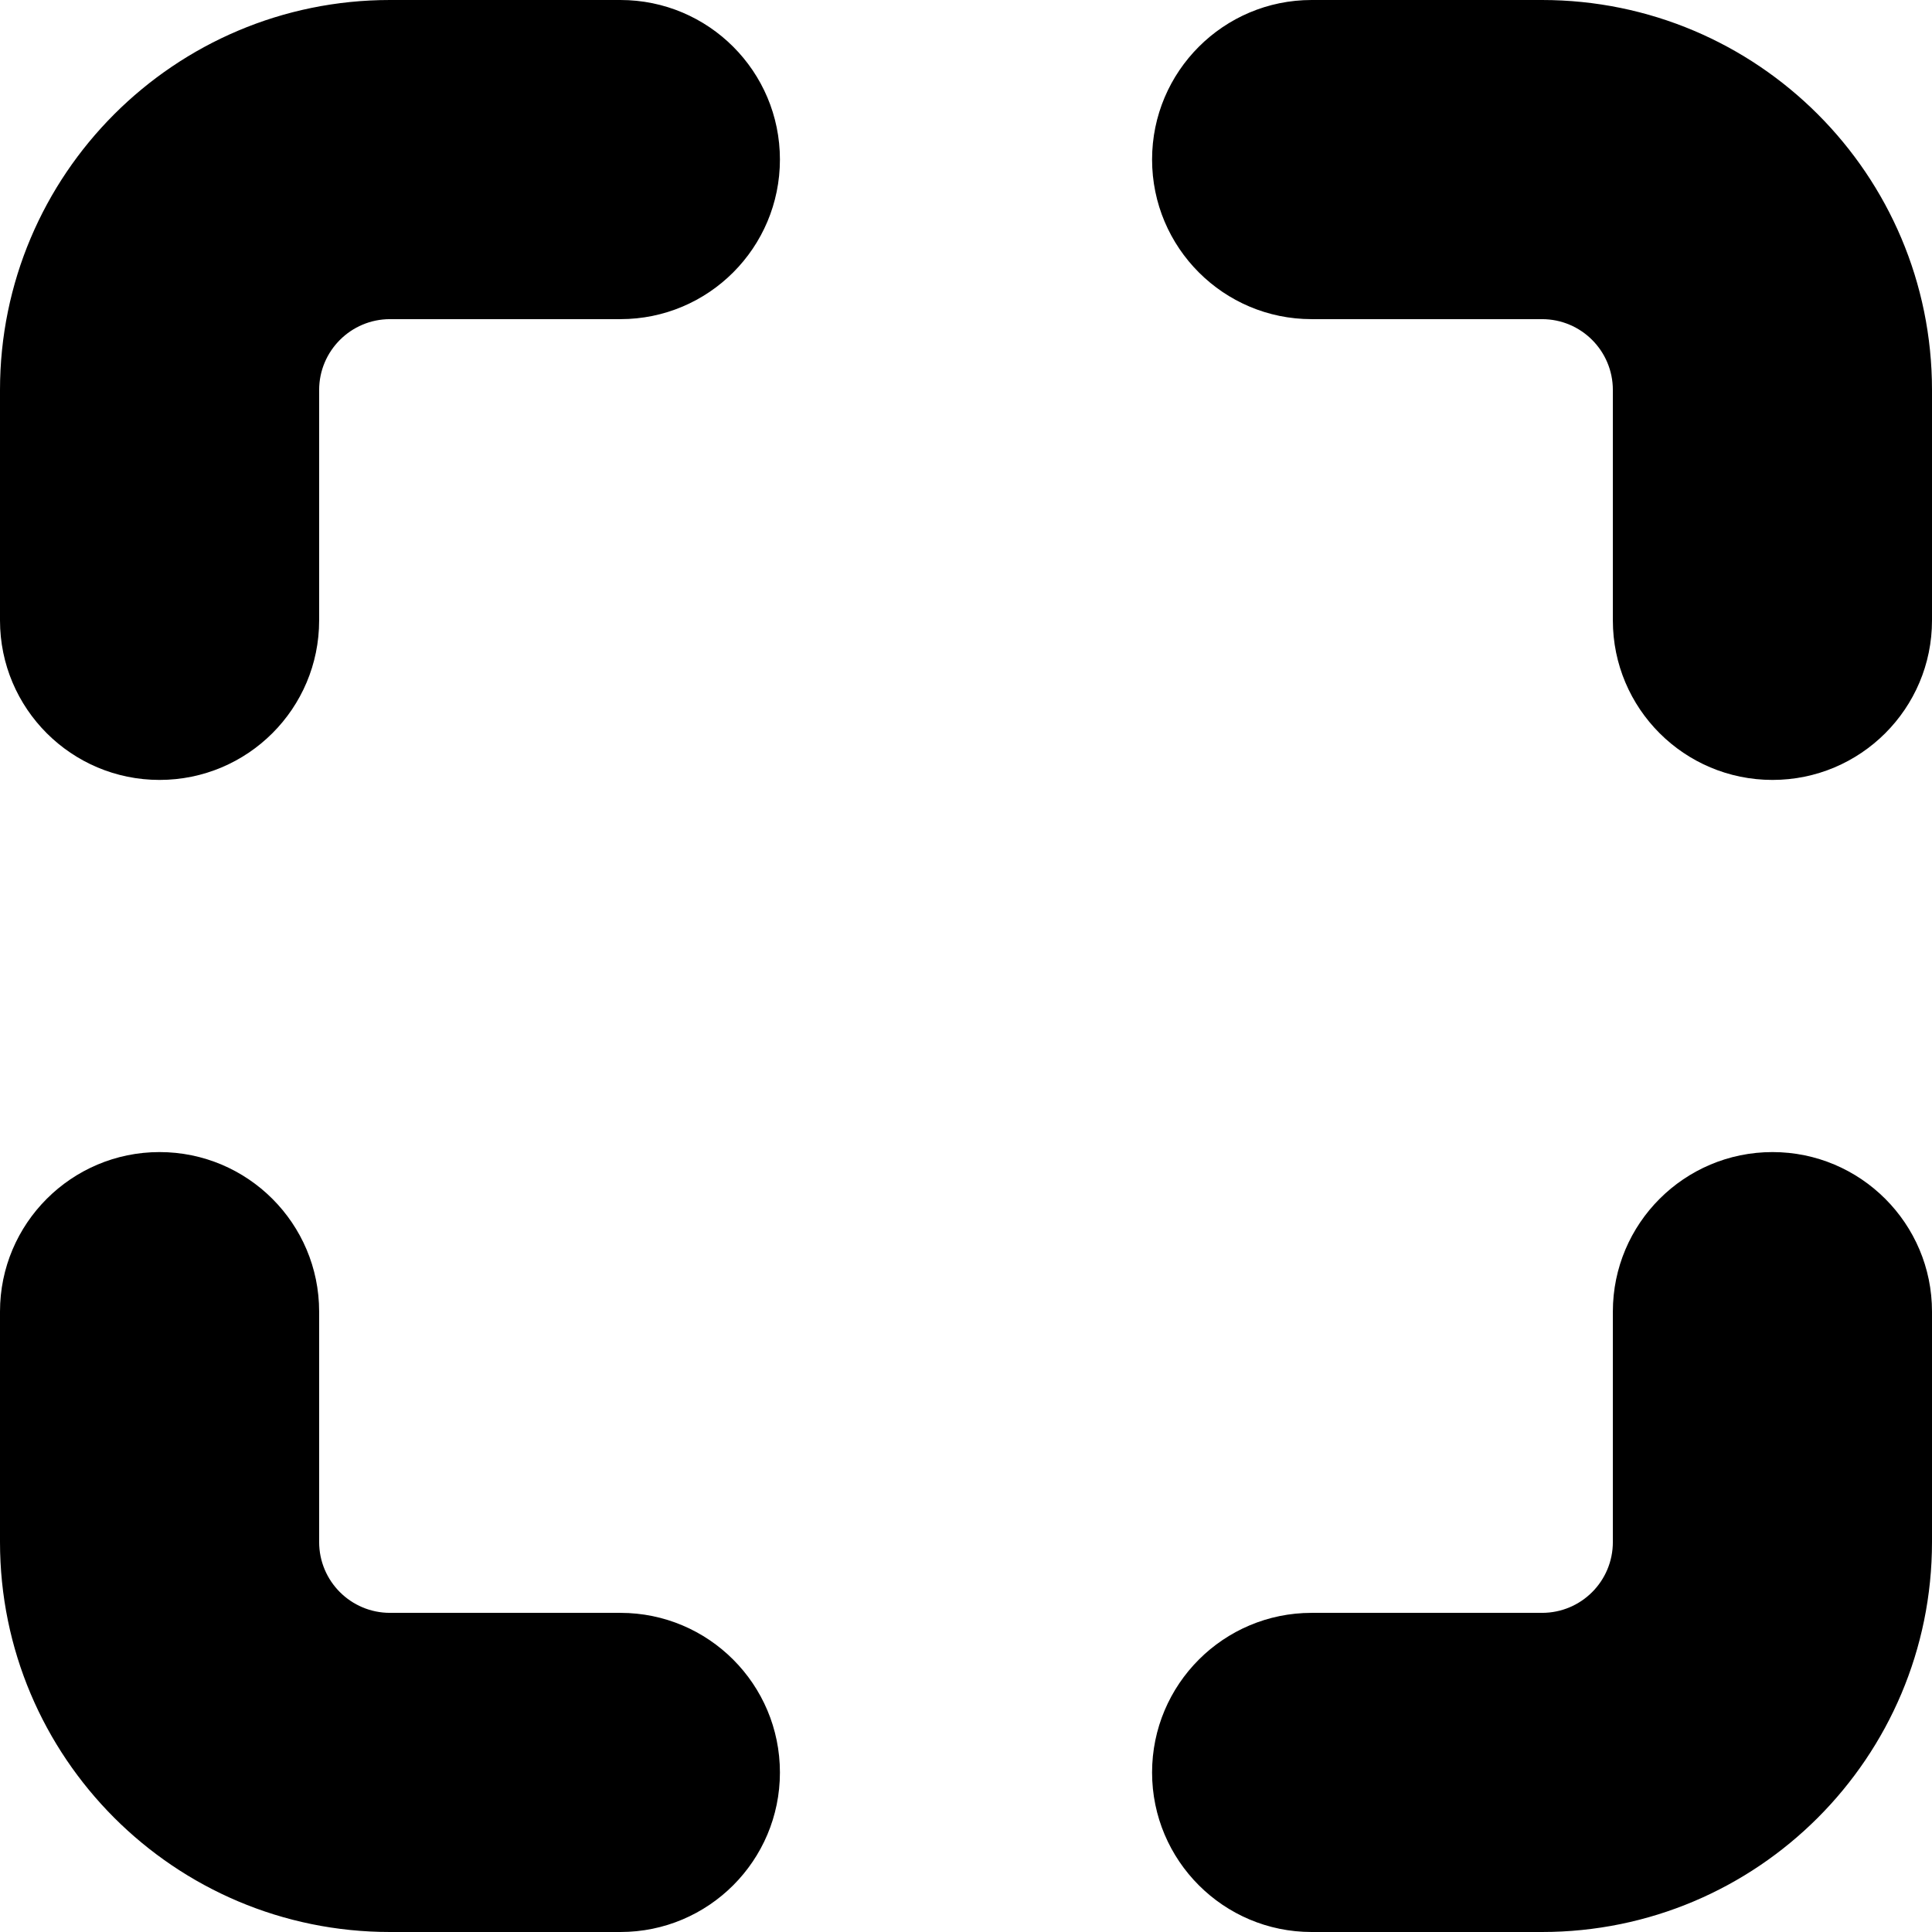<svg width="16" height="16" viewBox="0 0 16 16" fill="none" xmlns="http://www.w3.org/2000/svg">
<path fill-rule="evenodd" clip-rule="evenodd" d="M0 3.23C0 1.446 1.446 0 3.23 0H5.138C5.868 0 6.459 0.592 6.459 1.321C6.459 2.051 5.868 2.643 5.138 2.643H3.23C2.906 2.643 2.643 2.906 2.643 3.23V5.138C2.643 5.868 2.051 6.459 1.321 6.459C0.592 6.459 0 5.868 0 5.138V3.23Z" fill="black"/>
<path fill-rule="evenodd" clip-rule="evenodd" d="M0 12.77C0 14.554 1.446 16 3.23 16H5.138C5.868 16 6.459 15.408 6.459 14.679C6.459 13.949 5.868 13.357 5.138 13.357H3.23C2.906 13.357 2.643 13.095 2.643 12.77V10.862C2.643 10.133 2.051 9.541 1.321 9.541C0.592 9.541 0 10.133 0 10.862V12.77Z" fill="black"/>
<path fill-rule="evenodd" clip-rule="evenodd" d="M16 3.23C16 1.446 14.554 0 12.77 0H10.862C10.133 0 9.541 0.592 9.541 1.321C9.541 2.051 10.133 2.643 10.862 2.643H12.77C13.095 2.643 13.357 2.906 13.357 3.23V5.138C13.357 5.868 13.949 6.459 14.679 6.459C15.408 6.459 16 5.868 16 5.138V3.23Z" fill="black"/>
<path fill-rule="evenodd" clip-rule="evenodd" d="M16 12.77C16 14.554 14.554 16 12.77 16H10.862C10.133 16 9.541 15.408 9.541 14.679C9.541 13.949 10.133 13.357 10.862 13.357H12.77C13.095 13.357 13.357 13.095 13.357 12.77V10.862C13.357 10.133 13.949 9.541 14.679 9.541C15.408 9.541 16 10.133 16 10.862V12.77Z" fill="black"/>
</svg>
